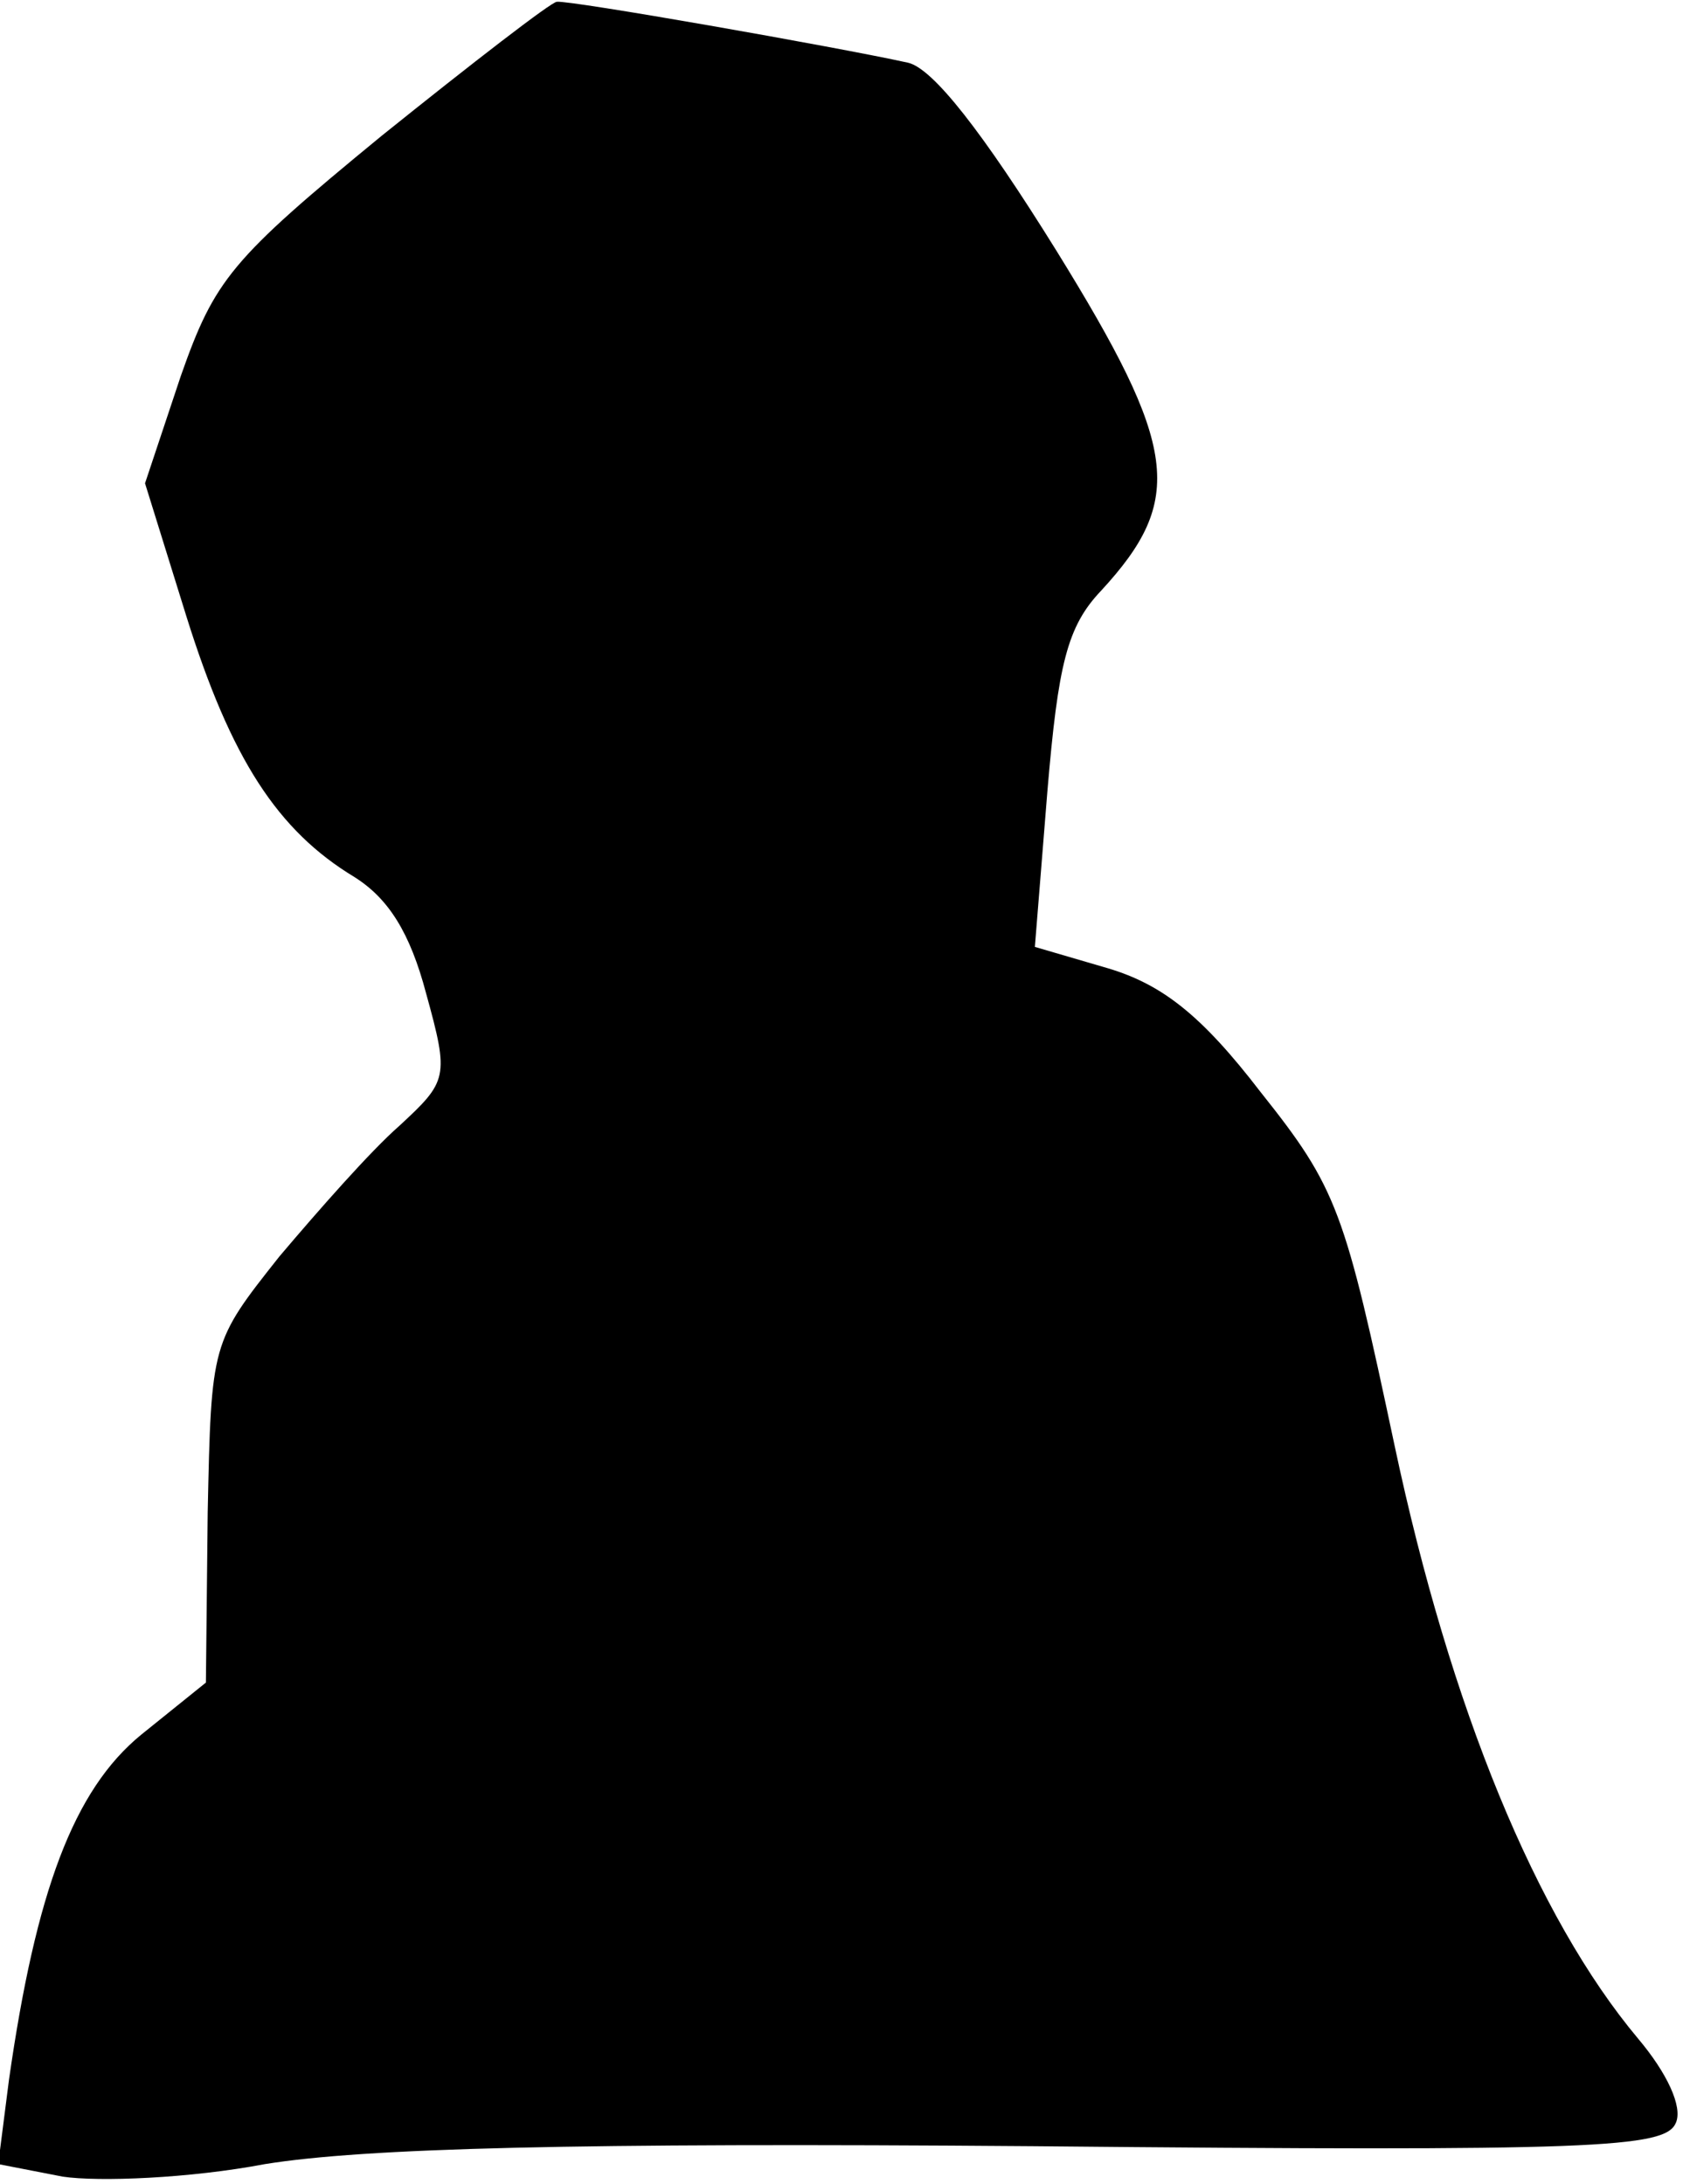 <?xml version="1.0" standalone="no"?>
<!DOCTYPE svg PUBLIC "-//W3C//DTD SVG 20010904//EN"
 "http://www.w3.org/TR/2001/REC-SVG-20010904/DTD/svg10.dtd">
<svg version="1.0" xmlns="http://www.w3.org/2000/svg"
 width="94pt" height="122pt" viewBox="0 0 94 122"
 preserveAspectRatio="xMidYMid meet">
<g transform="translate(0,122) scale(0.1,-0.1)"
fill="#000000" stroke="none">
<path fill="#000000" stroke="none" d="M213 1144 c-84 -69 -93 -80 -112 -134
l-20 -60 23 -74 c25 -80 51 -120 94 -146 19 -12 31 -31 40 -65 13 -47 12 -49
-15 -74 -16 -14 -45 -47 -67 -73 -38 -48 -38 -48 -40 -143 l-1 -95 -36 -29
c-38 -31 -59 -88 -74 -193 l-6 -47 36 -7 c20 -3 71 -1 113 7 56 9 173 12 429
10 315 -3 353 -1 359 13 4 9 -5 28 -21 47 -57 68 -105 185 -136 331 -28 132
-32 144 -75 198 -33 43 -55 60 -85 69 l-41 12 7 87 c6 71 11 92 30 112 47 51
43 80 -25 190 -41 66 -69 102 -83 105 -41 9 -189 35 -196 34 -3 0 -47 -34 -98
-75z"/>
</g>
</svg>
